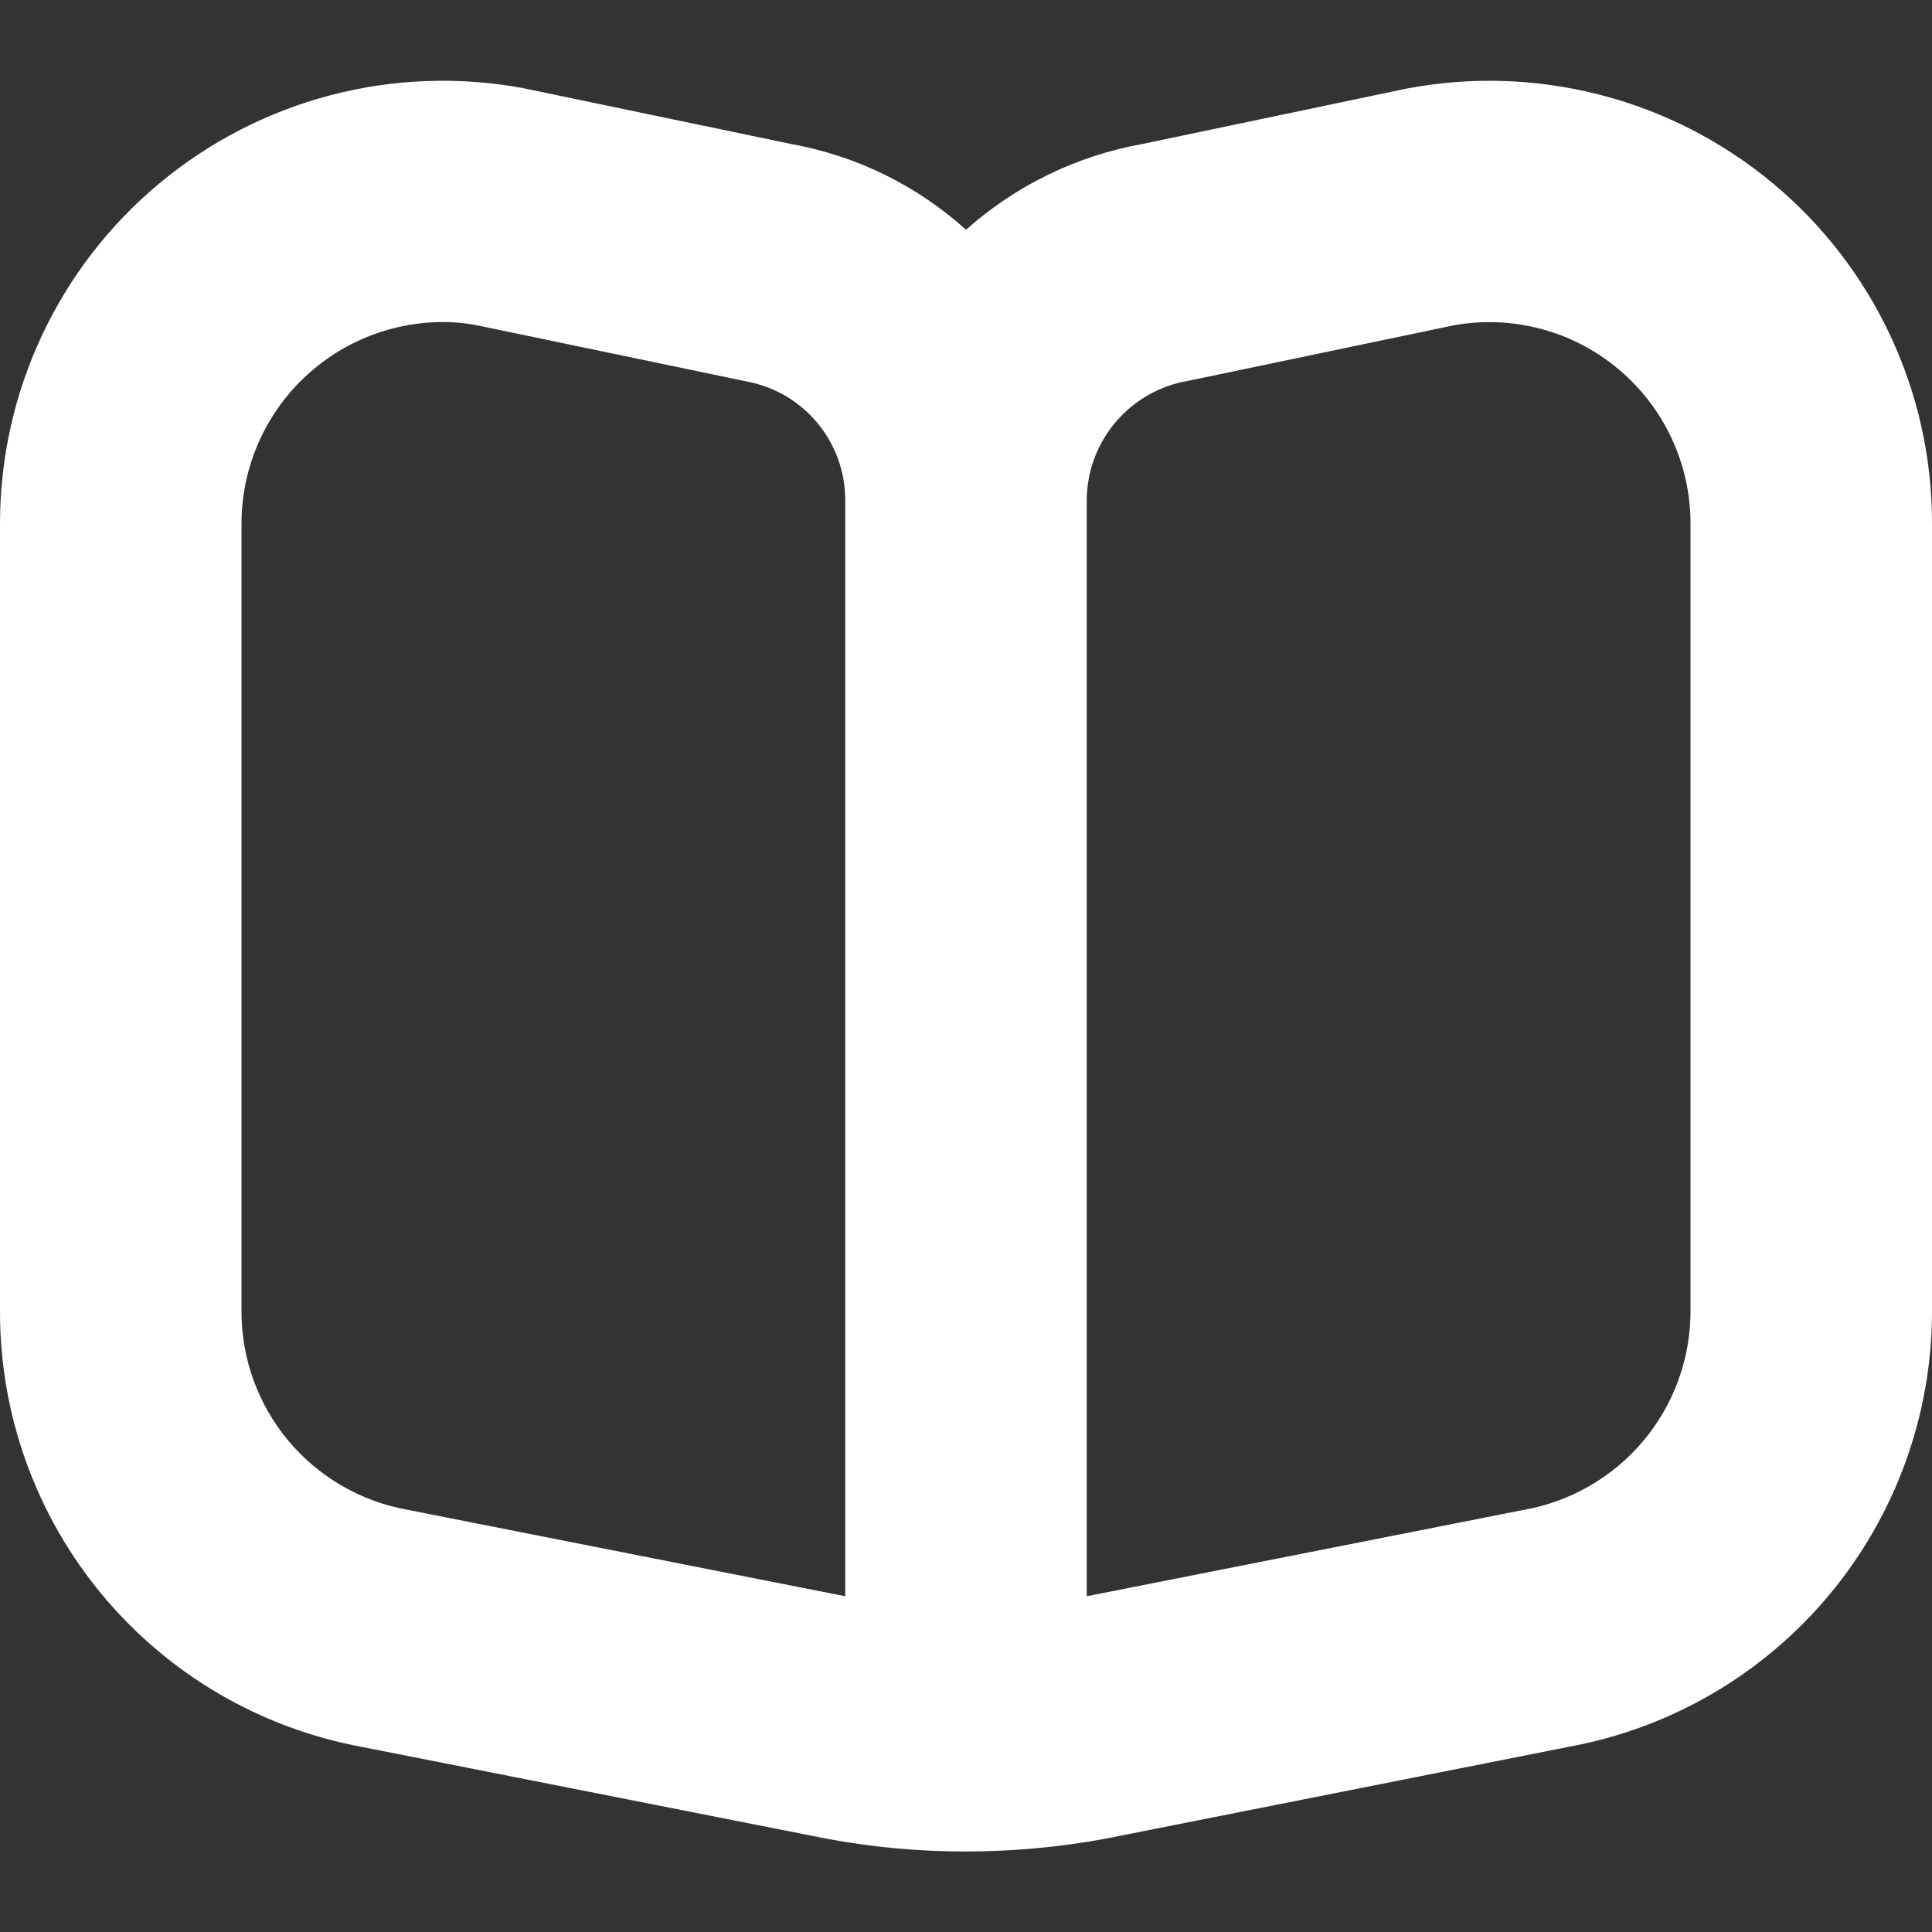 <?xml version="1.0" encoding="UTF-8" standalone="no"?>
<svg
   width="28"
   height="28"
   viewBox="0 0 28 28"
   fill="none"
   version="1.1"
   id="svg1"
   sodipodi:docname="99.svg"
   inkscape:version="1.3 (0e150ed, 2023-07-21)"
   xmlns:inkscape="http://www.inkscape.org/namespaces/inkscape"
   xmlns:sodipodi="http://sodipodi.sourceforge.net/DTD/sodipodi-0.dtd"
   xmlns="http://www.w3.org/2000/svg"
   xmlns:svg="http://www.w3.org/2000/svg">
  <rect x="0" y="0" width="28" height="28" fill="#333333" stroke="none"/>
  <sodipodi:namedview
     id="namedview1"
     pagecolor="#ffffff"
     bordercolor="#000000"
     borderopacity="0.25"
     inkscape:showpageshadow="2"
     inkscape:pageopacity="0.0"
     inkscape:pagecheckerboard="0"
     inkscape:deskcolor="#d1d1d1"
     inkscape:zoom="8.4285714"
     inkscape:cx="13.940678"
     inkscape:cy="14"
     inkscape:window-width="1312"
     inkscape:window-height="449"
     inkscape:window-x="0"
     inkscape:window-y="38"
     inkscape:window-maximized="0"
     inkscape:current-layer="svg1" />
  <g
     clip-path="url(#clip0)"
     id="g1"
     style="fill:#ffffff">
    <path
       d="M25.695 2.658C24.967 2.051 24.114 1.613 23.196 1.376C22.279 1.138 21.321 1.107 20.39 1.283L16.56 2.086C15.608 2.256 14.722 2.687 14 3.33C13.293 2.692 12.423 2.263 11.486 2.091L7.565 1.274C6.64 1.106 5.69 1.143 4.782 1.382C3.873 1.622 3.028 2.058 2.307 2.66C1.585 3.261 1.005 4.014 0.606 4.865C0.207 5.716 0.001 6.644 6.17734e-06 7.583V19.007C-0.002 20.506 0.521 21.958 1.479 23.111C2.437 24.264 3.768 25.044 5.242 25.317L12.017 26.655C12.669 26.774 13.33 26.834 13.993 26.833C14.669 26.833 15.344 26.772 16.009 26.65L22.731 25.317C24.209 25.048 25.546 24.27 26.508 23.117C27.471 21.964 27.999 20.51 28 19.009V7.583C28.001 6.643 27.795 5.715 27.396 4.864C26.998 4.012 26.417 3.259 25.695 2.658ZM12.25 23.134L5.895 21.879C5.223 21.756 4.615 21.402 4.177 20.878C3.74 20.353 3.5 19.692 3.5 19.009V7.583C3.502 6.812 3.809 6.072 4.354 5.526C4.899 4.98 5.638 4.671 6.41 4.667C6.572 4.666 6.733 4.681 6.893 4.71L10.814 5.527C11.217 5.6 11.581 5.812 11.844 6.127C12.106 6.441 12.25 6.838 12.25 7.247V23.134ZM24.5 19.009C24.499 19.696 24.255 20.361 23.813 20.886C23.37 21.412 22.756 21.765 22.079 21.883L15.75 23.134V7.247C15.752 6.83 15.903 6.427 16.174 6.111C16.446 5.794 16.821 5.583 17.233 5.517L21.062 4.716C21.482 4.639 21.914 4.656 22.327 4.765C22.74 4.874 23.124 5.072 23.451 5.346C23.779 5.619 24.043 5.961 24.224 6.348C24.406 6.735 24.5 7.156 24.5 7.583V19.009Z"
       fill="black"
       id="path1"
       style="fill:#ffffff" />
  </g>
  <defs
     id="defs1">
    <clipPath
       id="clip0">
      <rect
         width="28"
         height="28"
         fill="white"
         id="rect1" />
    </clipPath>
  </defs>
</svg>
